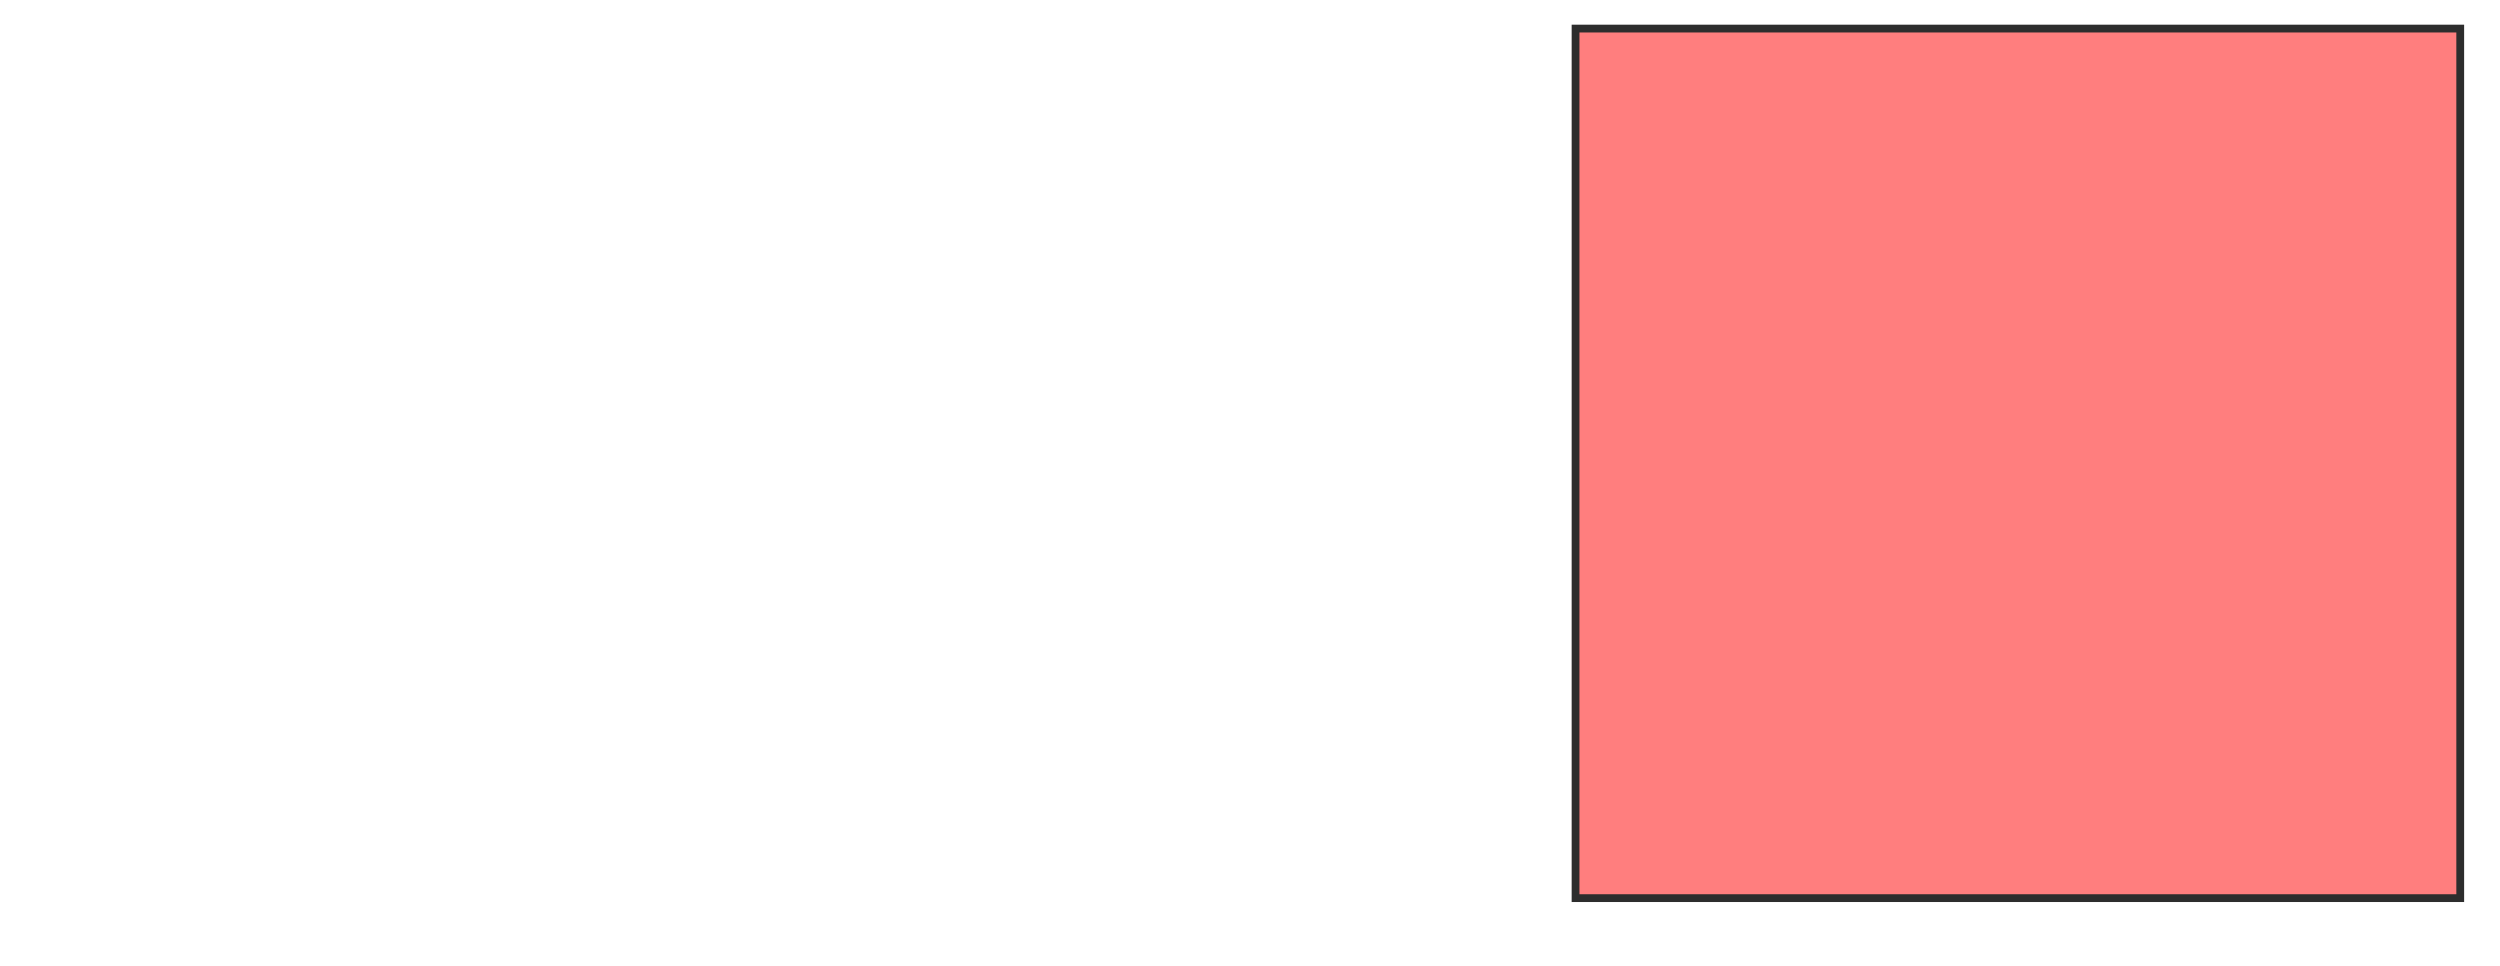 <svg xmlns="http://www.w3.org/2000/svg" width="321" height="124">
 <!-- Created with Image Occlusion Enhanced -->
 <g>
  <title>Labels</title>
 </g>
 <g>
  <title>Masks</title>
  
  <rect stroke="#2D2D2D" id="b2cd0a4f23da43df9f5792d889b6d8e4-oa-2" height="111.65" width="113.592" y="3.67" x="202.301" stroke-linecap="null" stroke-linejoin="null" stroke-dasharray="null" fill="#FF7E7E" class="qshape"/>
 </g>
</svg>